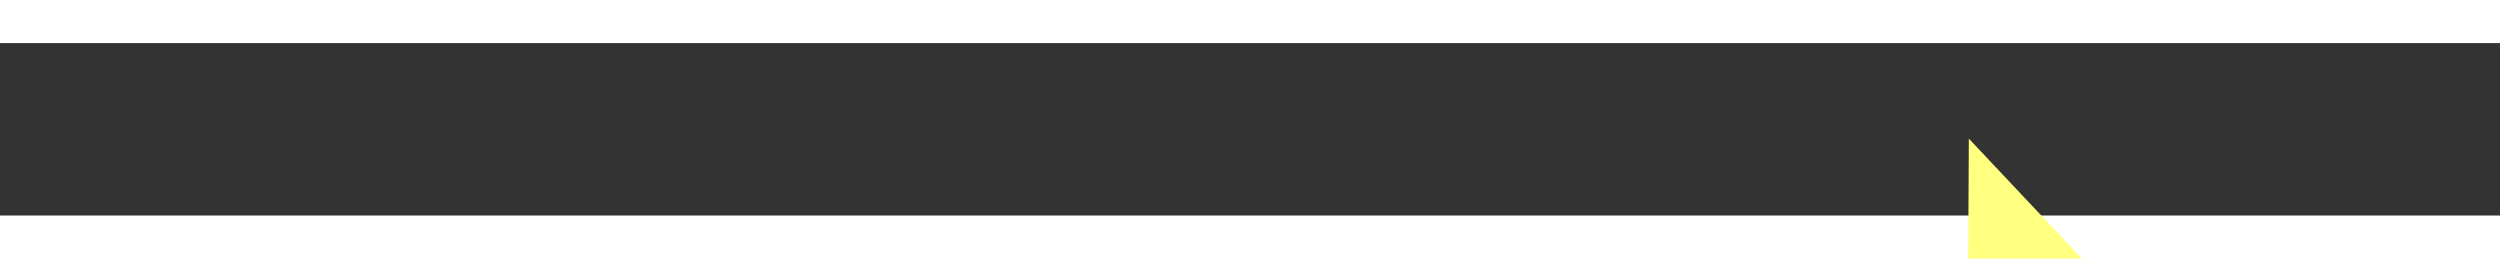 ﻿<?xml version="1.0" encoding="utf-8"?>
<svg version="1.1" xmlns:xlink="http://www.w3.org/1999/xlink" width="58px" height="6px" preserveAspectRatio="xMinYMid meet" viewBox="776 9985  58 4" xmlns="http://www.w3.org/2000/svg">
  <rect x="776" y="9985" width="58" height="4" fill="#333333" stroke="none"/>
  <g transform="matrix(0.899 -0.438 0.438 0.899 -4296.542 1363.633 )">
    <path d="M 825 9992.8  L 831 9986.5  L 825 9980.2  L 825 9992.8  Z " fill-rule="nonzero" fill="#ffff80" stroke="none" transform="matrix(0.897 0.443 -0.443 0.897 4505.316 676.217 )" />
    <path d="M 778 9986.5  L 826 9986.5  " stroke-width="1" stroke-dasharray="9,4" stroke="#ffff80" fill="none" transform="matrix(0.897 0.443 -0.443 0.897 4505.316 676.217 )" />
  </g>
</svg>